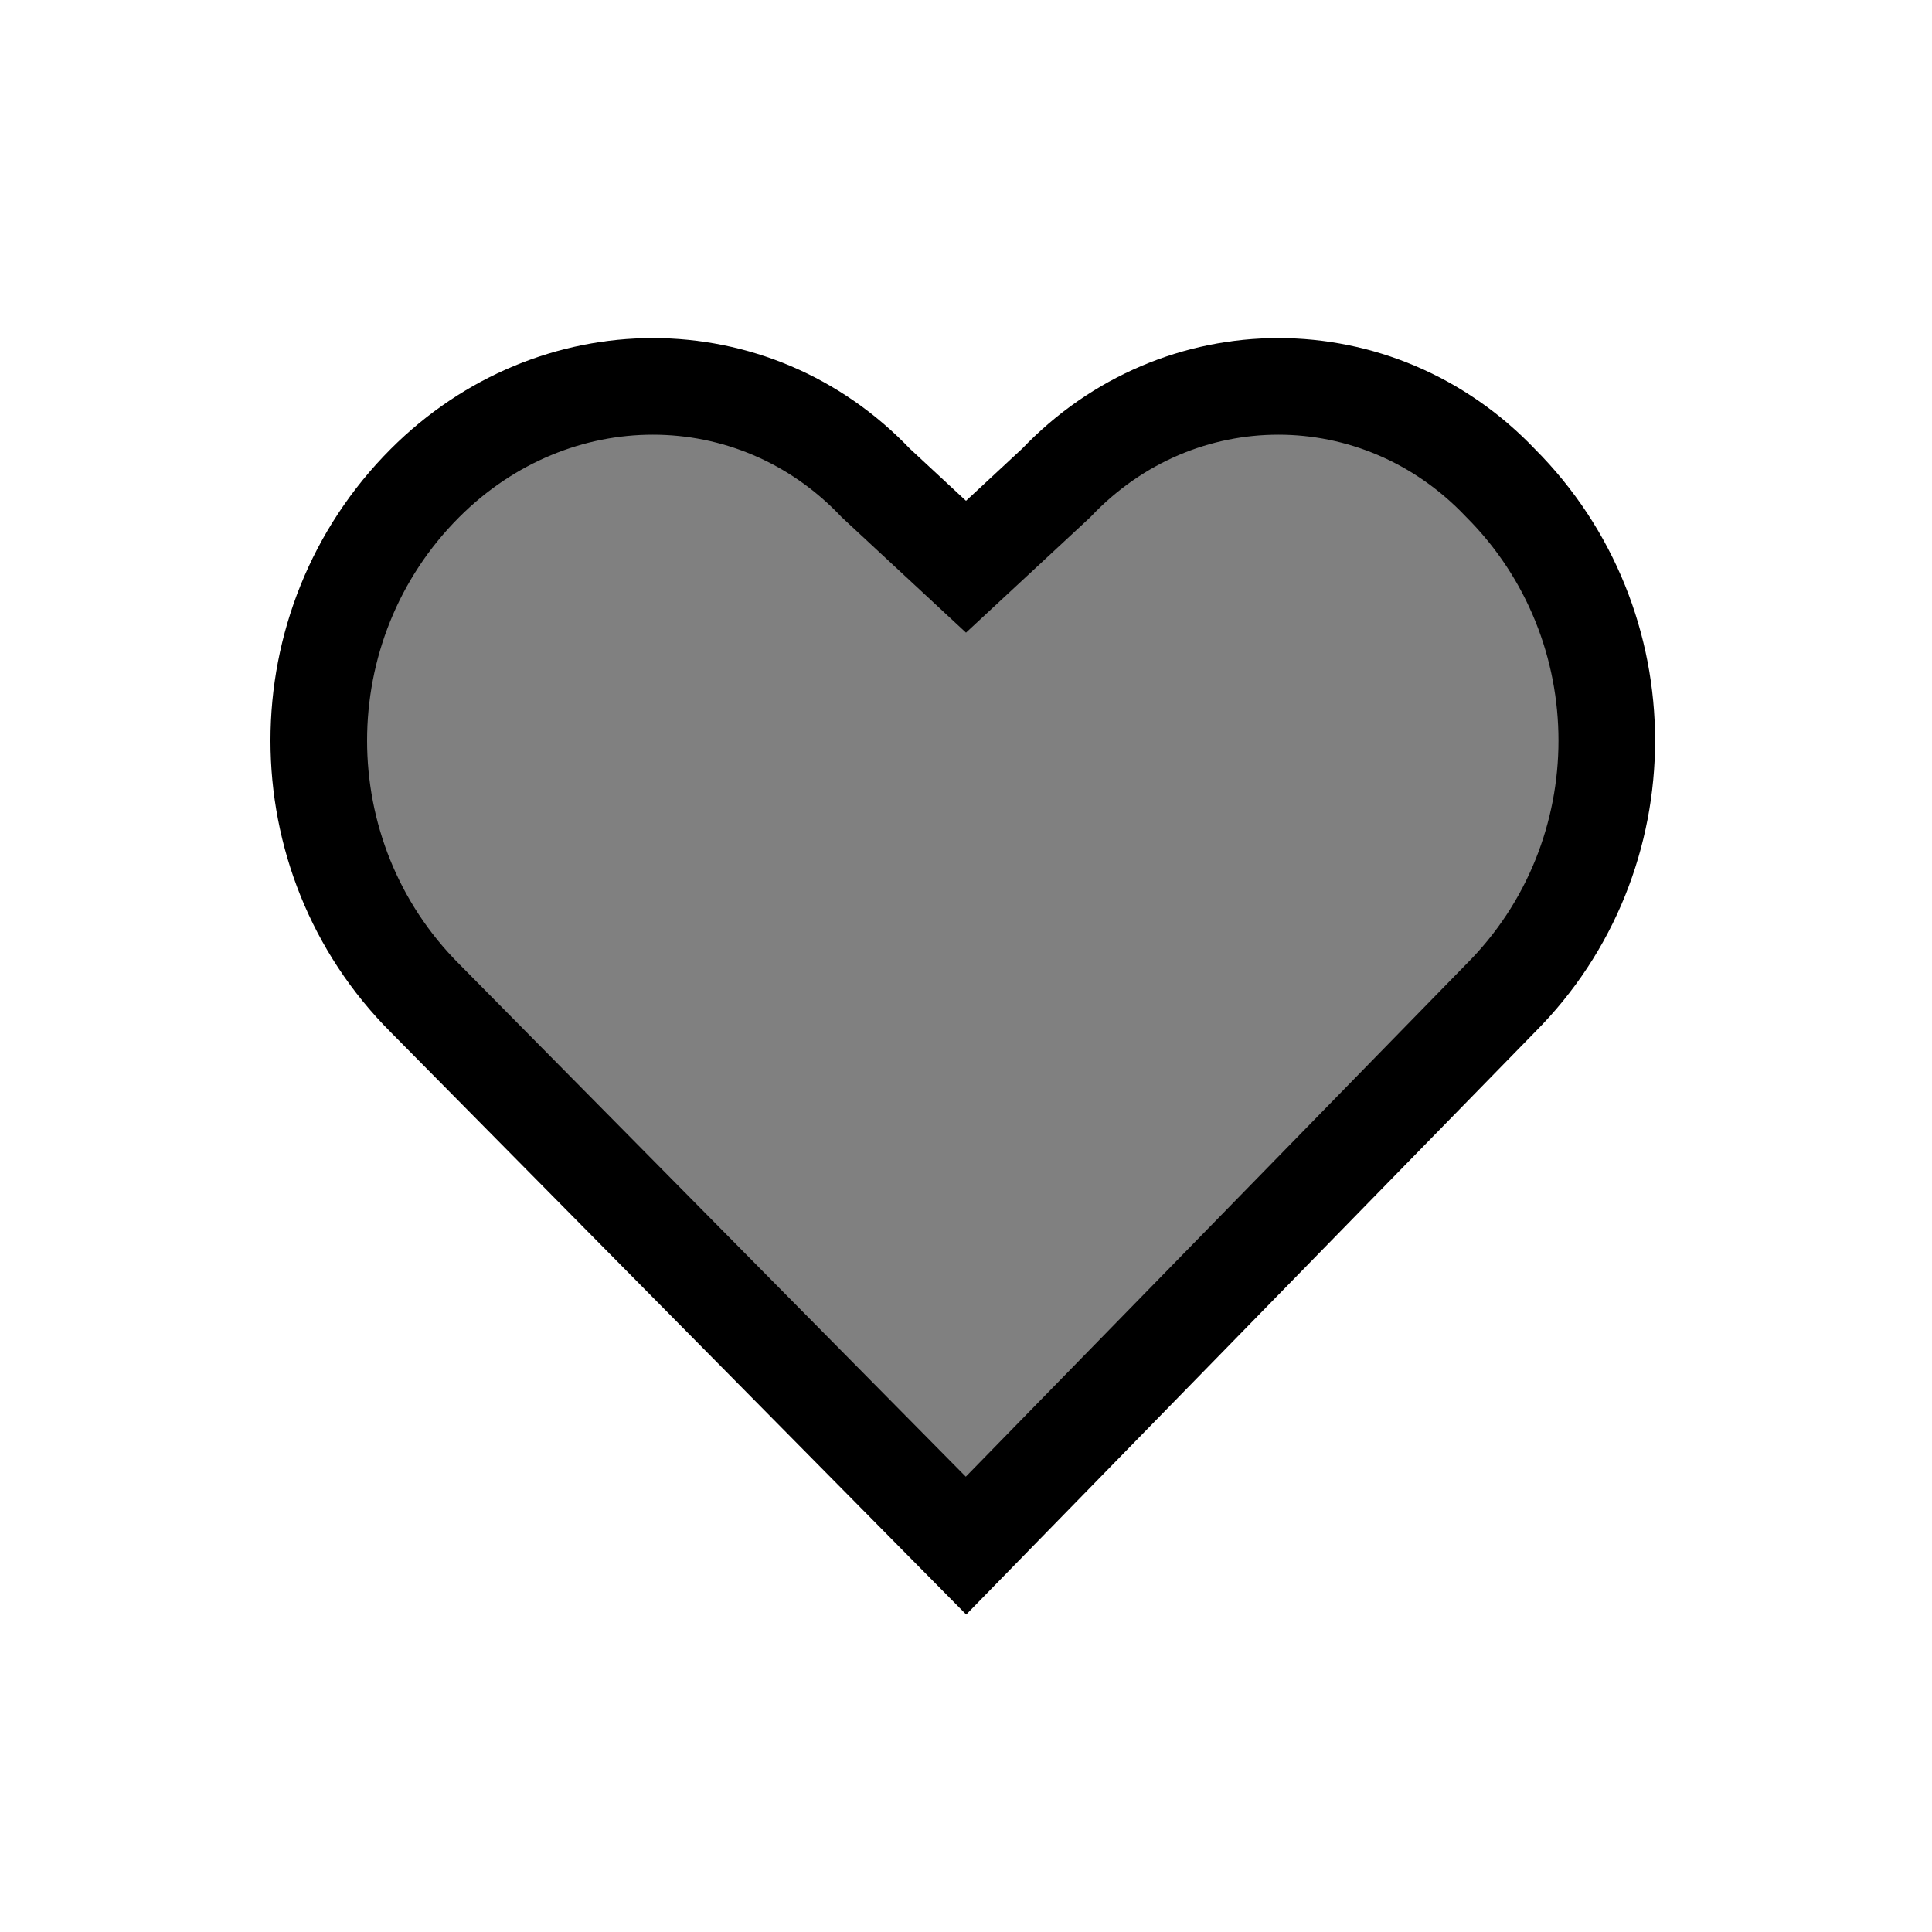 <svg xmlns="http://www.w3.org/2000/svg" width="30" height="30" viewBox="0 0 30 30">
  <rect x="0" y="0" width="30" height="30" fill="#808080" stroke="none"/>
  <path fill="#fff" d="M0,0v30h30V0H0z M23.3,15.5L15,24l-8.3-8.5c-2.2-2.3-2.2-5.9,0-8c1.9-2,5-2,7,0L15,8.8l1.4-1.3c1.9-2,5-2,7,0C25.6,9.8,25.6,13.3,23.3,15.5z"/>
  <path fill="none" stroke="currentColor" stroke-width="1.5" d="M16.4,7.5L15,8.8l-1.4-1.3c-1.9-2-5-2-7,0c-2.2,2.2-2.2,5.8,0,8L15,24l8.3-8.5c2.2-2.2,2.2-5.8,0-8C21.4,5.5,18.3,5.5,16.4,7.5z"/>
</svg>
